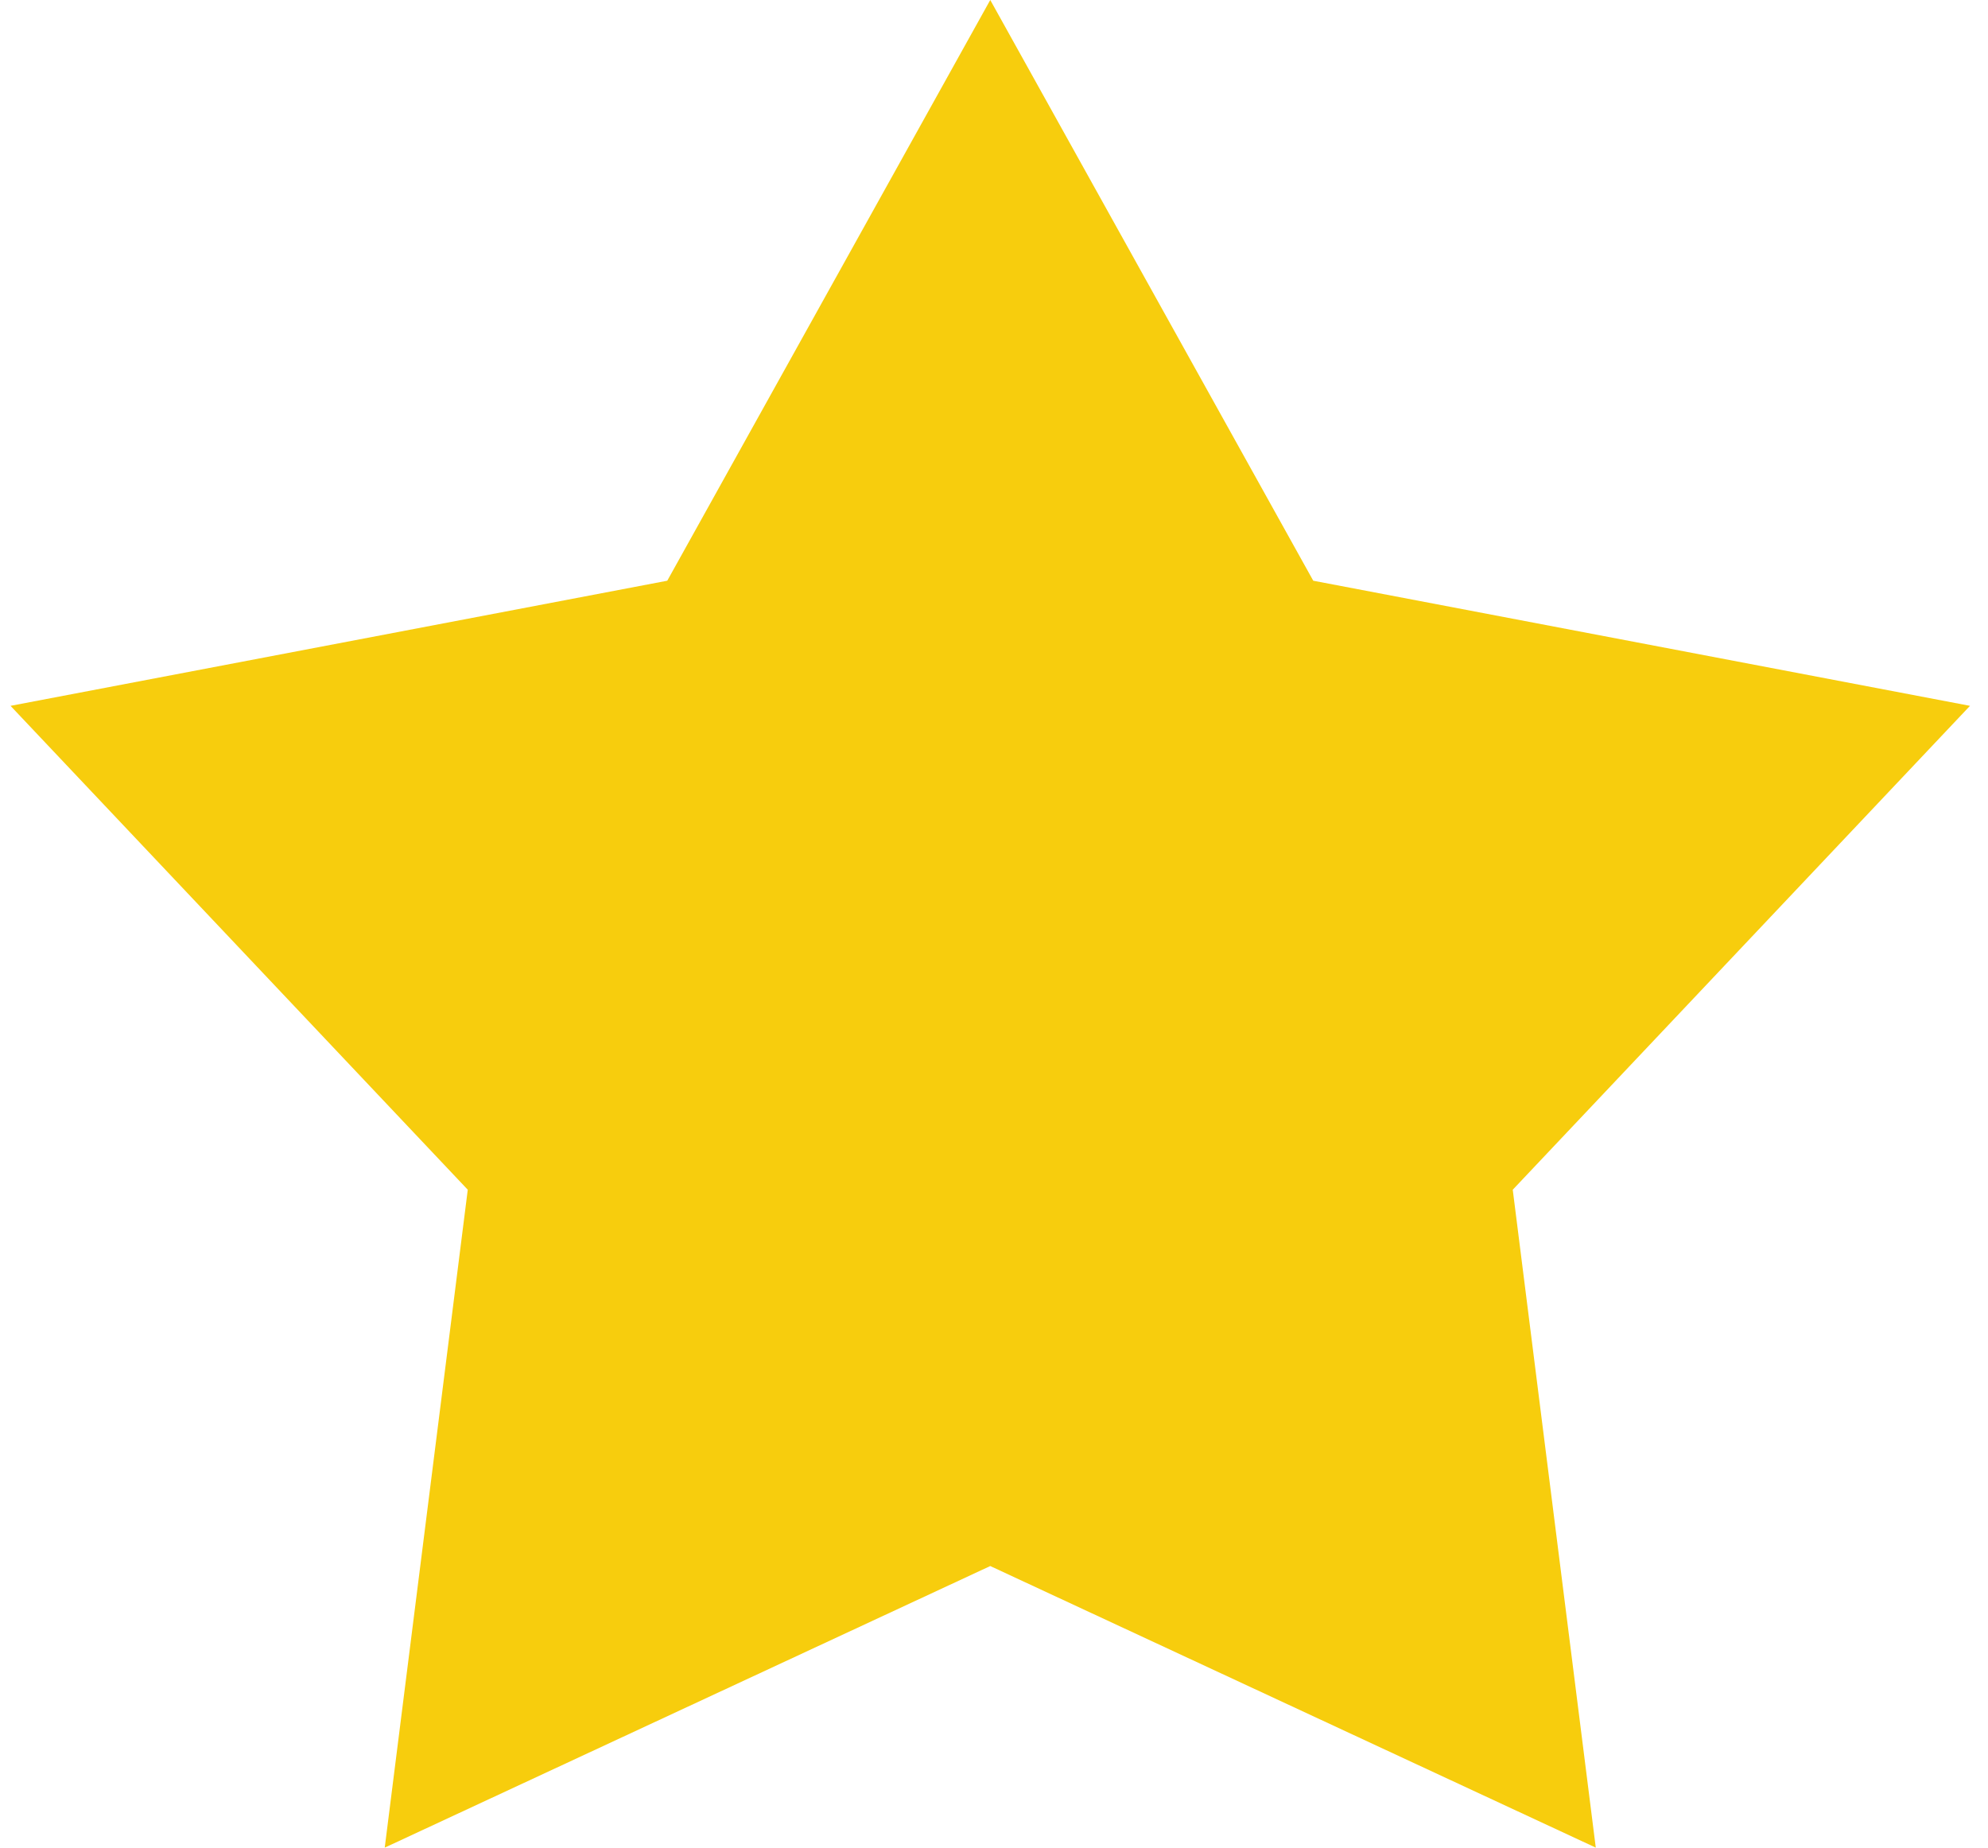 <?xml version="1.0" encoding="utf-8"?>
<svg xmlns="http://www.w3.org/2000/svg"
	xmlns:xlink="http://www.w3.org/1999/xlink"
	width="85px" height="79px" viewBox="0 0 85 79">
<path fillRule="evenodd" d="M 42.34 0C 42.34 0 56.15 24.83 56.15 24.83 56.15 24.83 84.23 30.18 84.23 30.18 84.23 30.18 64.68 50.87 64.68 50.87 64.68 50.87 68.23 79 68.23 79 68.23 79 42.34 66.96 42.34 66.96 42.34 66.96 16.45 79 16.45 79 16.45 79 20 50.87 20 50.87 20 50.87 0.45 30.18 0.45 30.18 0.45 30.18 28.53 24.83 28.53 24.83 28.53 24.83 42.34 0 42.34 0" fill="rgb(247,205,13)"/></svg>
